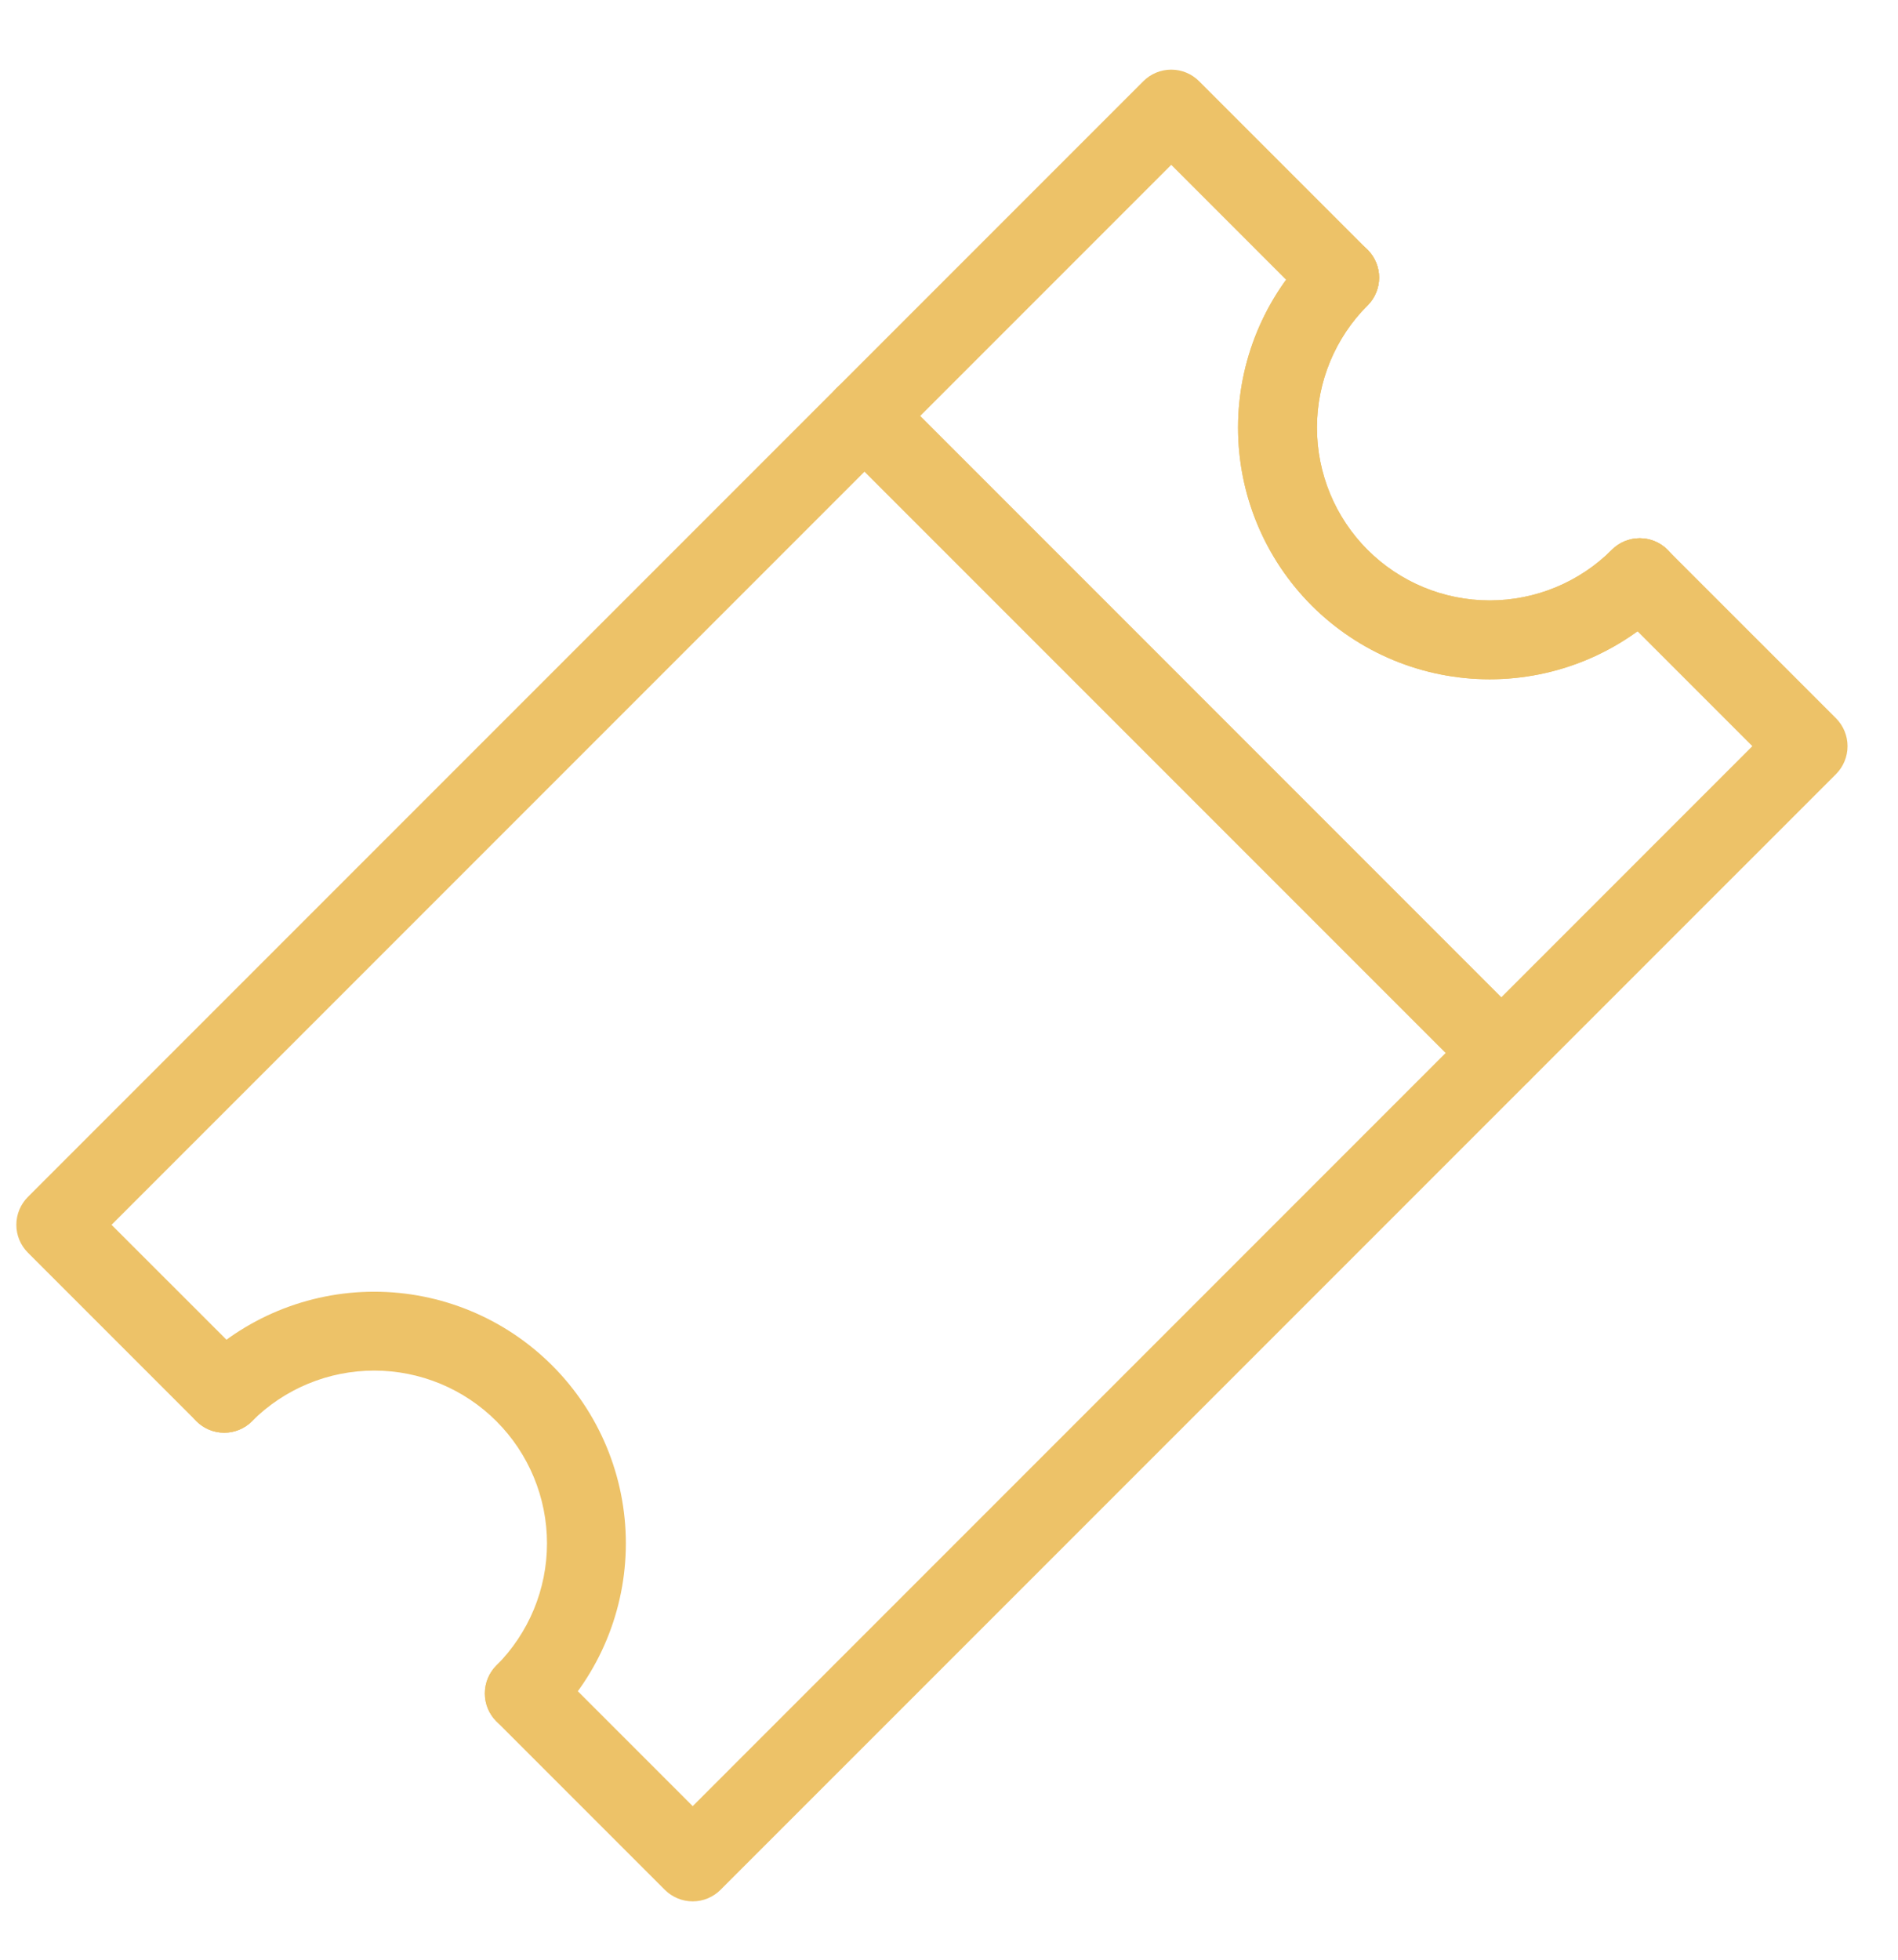 <svg width="31" height="32" viewBox="0 0 31 32" fill="none" xmlns="http://www.w3.org/2000/svg">
<path d="M22.336 4.988C22.215 5.109 22.051 5.176 21.881 5.176C21.71 5.176 21.546 5.109 21.425 4.988L19.13 2.692L1.822 20L4.118 22.295C4.238 22.416 4.306 22.58 4.306 22.751C4.306 22.922 4.238 23.085 4.118 23.206C3.997 23.327 3.833 23.395 3.662 23.395C3.491 23.395 3.328 23.327 3.207 23.206L0.456 20.455C0.335 20.334 0.267 20.171 0.267 20C0.267 19.829 0.335 19.665 0.456 19.544L18.674 1.326C18.795 1.205 18.959 1.137 19.13 1.137C19.3 1.137 19.464 1.205 19.585 1.326L22.336 4.077C22.457 4.198 22.525 4.362 22.525 4.532C22.525 4.703 22.457 4.867 22.336 4.988Z" fill="#EDC268"/>
<path d="M29.988 12.64L11.769 30.858C11.648 30.979 11.485 31.047 11.314 31.047C11.143 31.047 10.979 30.979 10.858 30.858L8.107 28.107C7.986 27.986 7.919 27.823 7.919 27.652C7.919 27.481 7.986 27.317 8.107 27.196C8.228 27.076 8.392 27.008 8.563 27.008C8.733 27.008 8.897 27.076 9.018 27.196L11.314 29.492L28.621 12.184L26.326 9.889C26.205 9.768 26.137 9.604 26.137 9.433C26.137 9.263 26.205 9.099 26.326 8.978C26.446 8.857 26.61 8.789 26.781 8.789C26.952 8.789 27.116 8.857 27.236 8.978L29.988 11.729C30.108 11.85 30.176 12.014 30.176 12.184C30.176 12.355 30.108 12.519 29.988 12.64Z" fill="#EDC268"/>
<path d="M27.237 9.889C26.466 10.659 25.421 11.092 24.331 11.092C23.241 11.092 22.196 10.659 21.425 9.889C20.654 9.118 20.221 8.073 20.221 6.983C20.221 5.893 20.654 4.848 21.425 4.077C21.546 3.956 21.71 3.888 21.881 3.888C22.051 3.888 22.215 3.956 22.336 4.077C22.457 4.198 22.525 4.362 22.525 4.533C22.525 4.703 22.457 4.867 22.336 4.988C21.807 5.517 21.51 6.235 21.51 6.983C21.51 7.731 21.807 8.449 22.336 8.978C22.865 9.507 23.583 9.804 24.331 9.804C25.079 9.804 25.797 9.507 26.326 8.978C26.447 8.857 26.61 8.789 26.781 8.789C26.952 8.789 27.116 8.857 27.237 8.978C27.358 9.099 27.425 9.262 27.425 9.433C27.425 9.604 27.358 9.768 27.237 9.889Z" fill="#EDC268"/>
<path d="M27.237 9.889C26.466 10.659 25.421 11.092 24.331 11.092C23.241 11.092 22.196 10.659 21.425 9.889C20.654 9.118 20.221 8.073 20.221 6.983C20.221 5.893 20.654 4.848 21.425 4.077C21.546 3.956 21.71 3.888 21.881 3.888C22.051 3.888 22.215 3.956 22.336 4.077C22.457 4.198 22.525 4.362 22.525 4.533C22.525 4.703 22.457 4.867 22.336 4.988C21.807 5.517 21.51 6.235 21.51 6.983C21.51 7.731 21.807 8.449 22.336 8.978C22.865 9.507 23.583 9.804 24.331 9.804C25.079 9.804 25.797 9.507 26.326 8.978C26.447 8.857 26.61 8.789 26.781 8.789C26.952 8.789 27.116 8.857 27.237 8.978C27.358 9.099 27.425 9.262 27.425 9.433C27.425 9.604 27.358 9.768 27.237 9.889Z" fill="#EDC268"/>
<path d="M9.018 28.107C8.897 28.228 8.734 28.296 8.563 28.296C8.392 28.296 8.228 28.228 8.107 28.107C7.986 27.986 7.919 27.823 7.919 27.652C7.919 27.481 7.986 27.317 8.107 27.196C8.636 26.667 8.934 25.95 8.934 25.201C8.934 24.453 8.636 23.735 8.107 23.206C7.578 22.677 6.861 22.38 6.112 22.38C5.364 22.38 4.646 22.677 4.117 23.206C3.997 23.327 3.833 23.395 3.662 23.395C3.491 23.395 3.327 23.327 3.207 23.206C3.086 23.086 3.018 22.922 3.018 22.751C3.018 22.58 3.086 22.416 3.207 22.296C3.977 21.525 5.022 21.092 6.112 21.092C7.202 21.092 8.247 21.525 9.018 22.296C9.789 23.066 10.222 24.111 10.222 25.201C10.222 26.291 9.789 27.337 9.018 28.107Z" fill="#EDC268"/>
<path d="M24.977 17.65C24.857 17.77 24.693 17.838 24.522 17.838C24.351 17.838 24.187 17.77 24.067 17.65L13.664 7.247C13.543 7.126 13.475 6.962 13.475 6.792C13.475 6.621 13.543 6.457 13.664 6.336C13.785 6.215 13.948 6.147 14.119 6.147C14.29 6.147 14.454 6.215 14.575 6.336L24.977 16.739C25.098 16.86 25.166 17.023 25.166 17.194C25.166 17.365 25.098 17.529 24.977 17.65Z" fill="#EDC268"/>
</svg>
